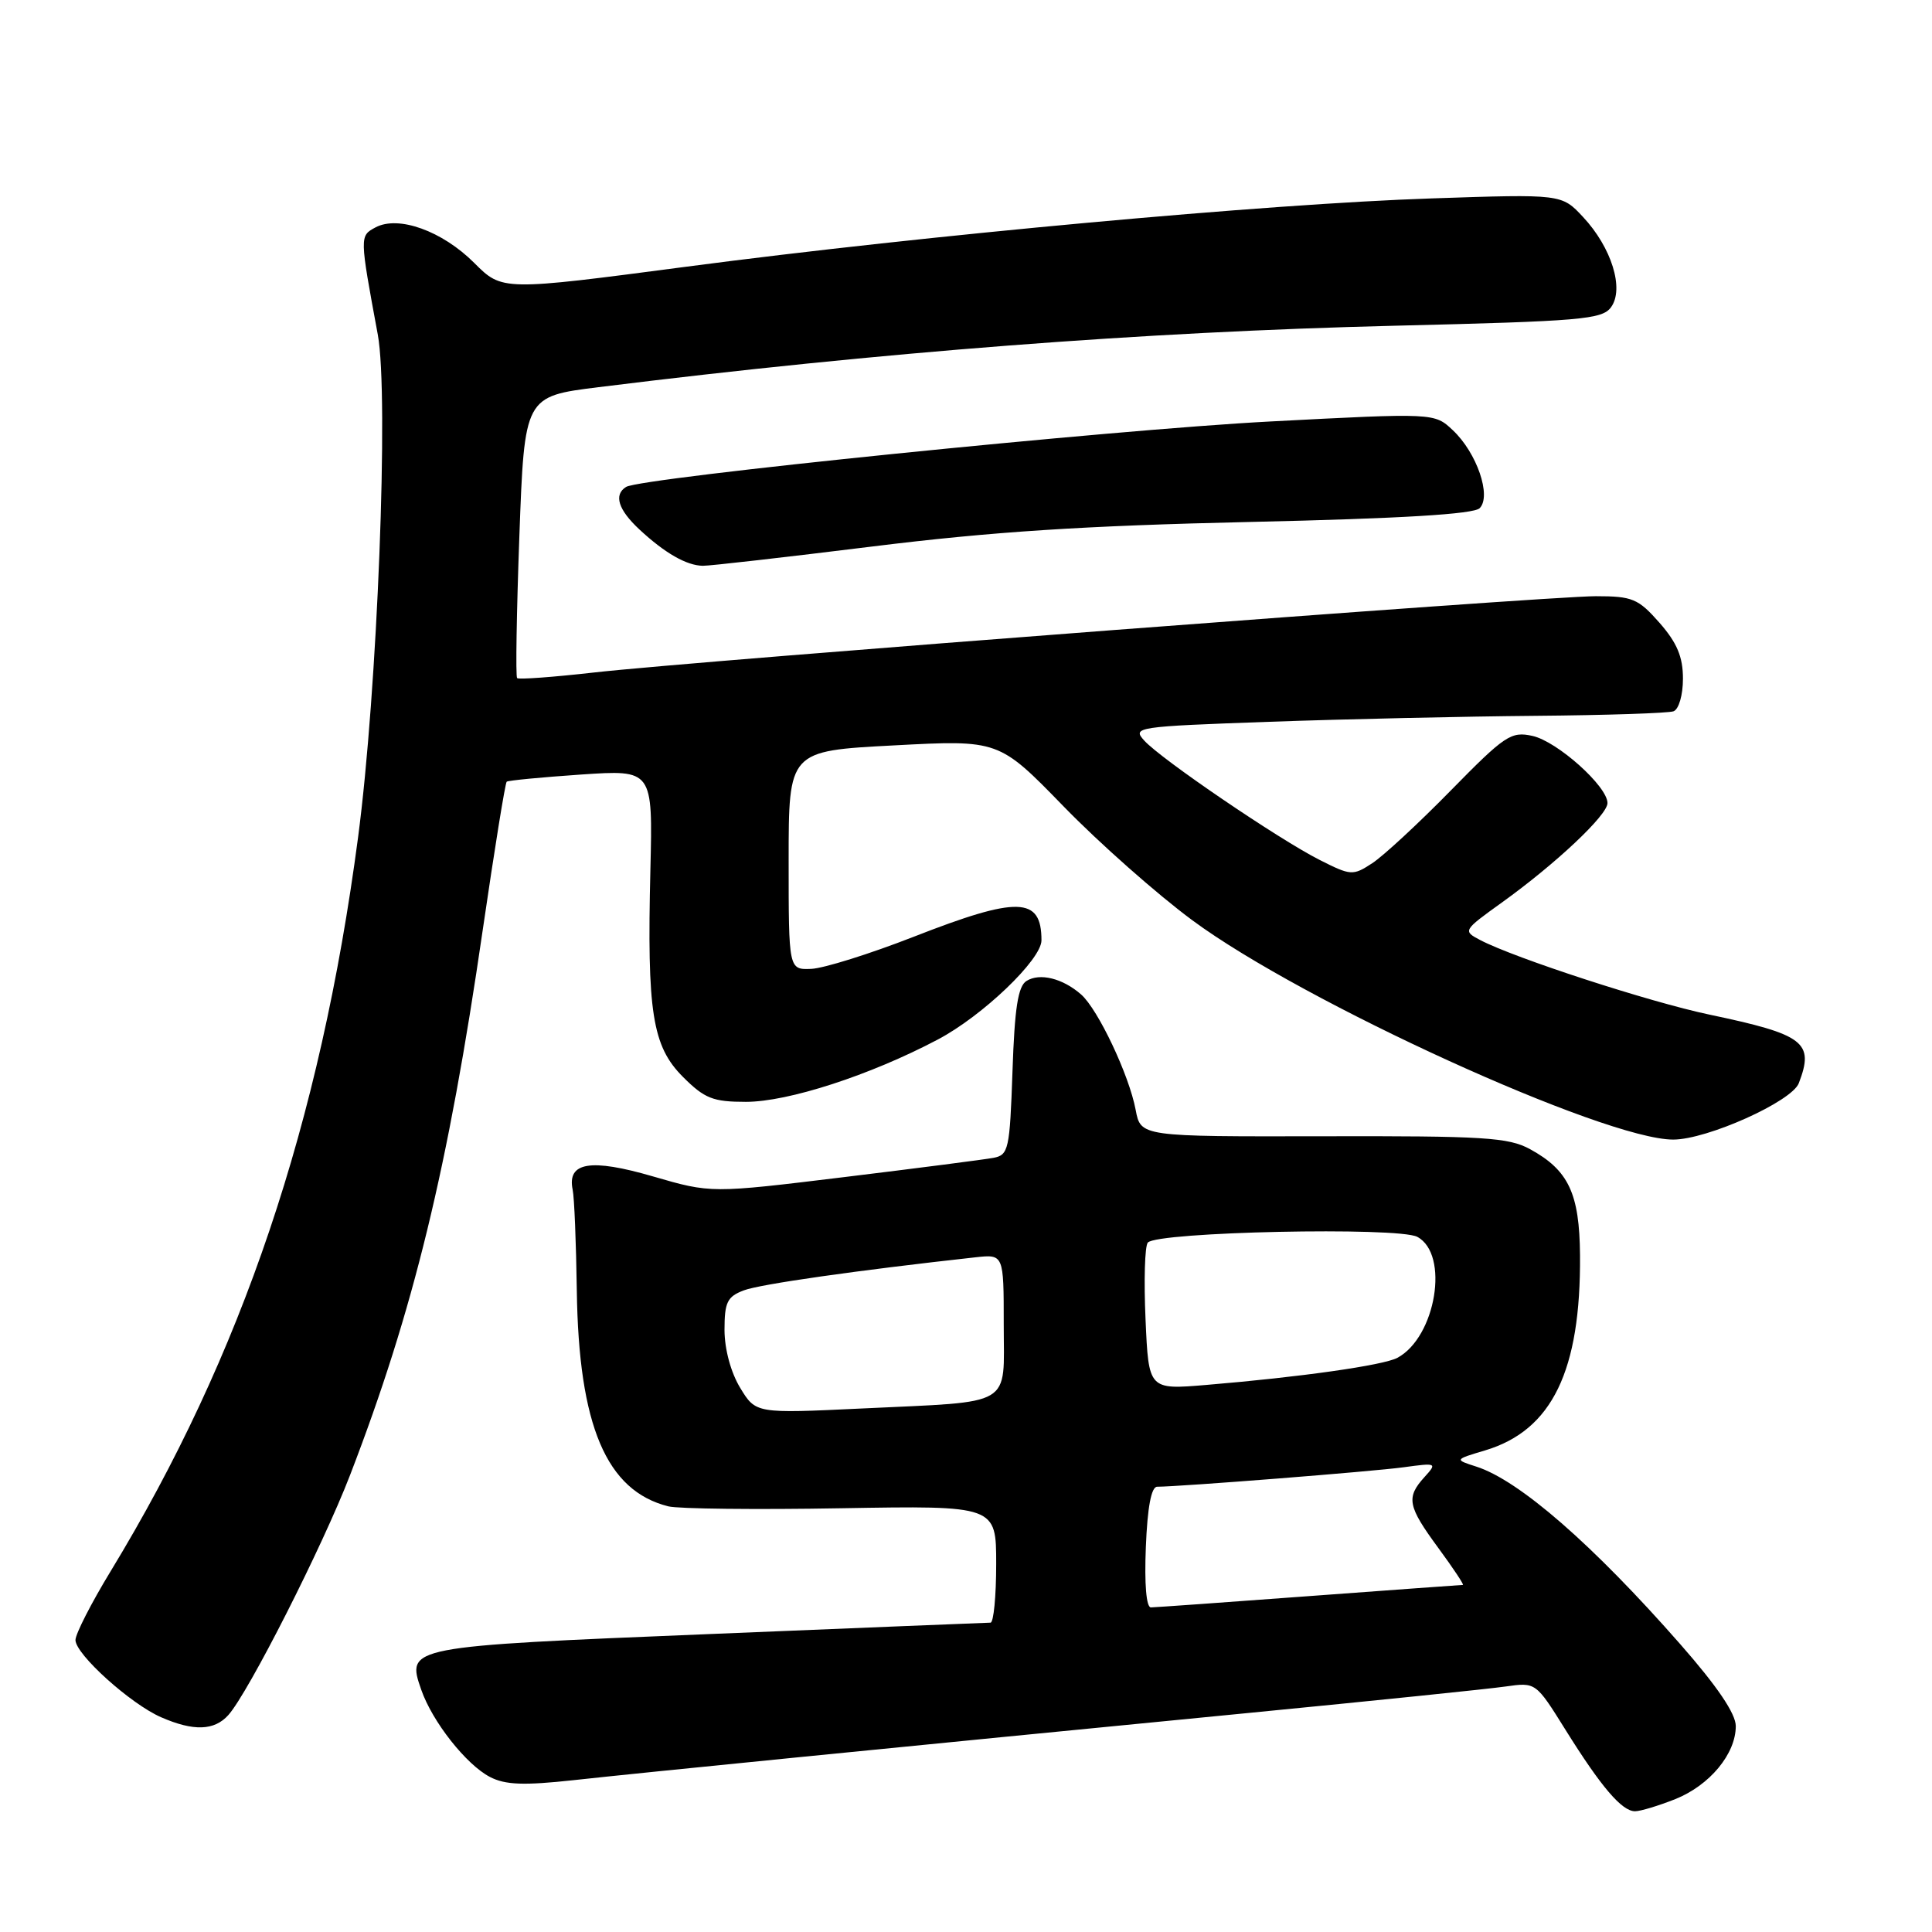 <?xml version="1.0" encoding="UTF-8" standalone="no"?>
<!DOCTYPE svg PUBLIC "-//W3C//DTD SVG 1.1//EN" "http://www.w3.org/Graphics/SVG/1.1/DTD/svg11.dtd" >
<svg xmlns="http://www.w3.org/2000/svg" xmlns:xlink="http://www.w3.org/1999/xlink" version="1.1" viewBox="0 0 256 256">
 <g >
 <path fill="currentColor"
d=" M 221.99 238.39 C 226.55 236.56 230.00 232.40 230.00 228.72 C 230.00 227.07 227.55 223.45 222.65 217.87 C 211.05 204.65 201.28 196.14 195.61 194.33 C 192.71 193.40 192.71 193.40 196.80 192.18 C 205.66 189.52 209.48 181.63 209.36 166.30 C 209.29 158.13 207.84 155.06 202.74 152.27 C 199.88 150.71 196.64 150.51 175.33 150.56 C 151.15 150.61 151.15 150.61 150.48 147.06 C 149.62 142.46 145.50 133.75 143.25 131.77 C 140.81 129.63 137.77 128.88 136.02 129.98 C 134.89 130.68 134.44 133.58 134.16 141.96 C 133.80 152.32 133.64 153.04 131.64 153.42 C 130.46 153.64 121.57 154.79 111.87 155.97 C 94.23 158.12 94.23 158.12 86.52 155.88 C 78.24 153.47 75.13 153.99 75.88 157.64 C 76.10 158.66 76.34 164.68 76.43 171.00 C 76.68 188.91 80.34 197.54 88.56 199.60 C 89.88 199.93 100.19 200.05 111.48 199.85 C 132.00 199.50 132.00 199.50 132.00 207.25 C 132.00 211.51 131.66 215.00 131.25 215.01 C 130.84 215.02 114.09 215.69 94.03 216.52 C 53.87 218.16 53.82 218.17 55.82 223.91 C 57.29 228.14 61.79 233.84 64.93 235.46 C 66.95 236.51 69.41 236.60 76.01 235.88 C 85.19 234.87 117.88 231.62 165.50 226.97 C 182.00 225.36 197.30 223.79 199.50 223.47 C 203.50 222.90 203.50 222.90 207.43 229.20 C 212.17 236.80 214.91 240.00 216.65 240.00 C 217.37 240.00 219.77 239.27 221.99 238.39 Z  M 30.26 227.25 C 32.92 224.27 42.72 204.96 46.38 195.47 C 54.78 173.68 59.39 154.74 63.97 123.19 C 65.52 112.58 66.94 103.75 67.14 103.58 C 67.34 103.41 71.78 102.99 77.00 102.63 C 86.50 101.99 86.50 101.99 86.18 115.25 C 85.72 134.14 86.43 138.63 90.50 142.70 C 93.36 145.56 94.47 146.00 98.84 146.00 C 104.43 146.00 115.29 142.48 124.25 137.75 C 130.18 134.63 138.00 127.15 138.00 124.60 C 138.00 118.81 134.89 118.72 121.06 124.13 C 115.25 126.40 109.15 128.31 107.50 128.38 C 104.50 128.50 104.50 128.50 104.50 114.00 C 104.50 99.50 104.50 99.50 118.43 98.77 C 132.35 98.03 132.35 98.03 140.93 106.85 C 145.64 111.70 153.32 118.49 157.99 121.94 C 172.65 132.79 212.59 151.00 221.71 151.00 C 226.20 151.00 237.42 145.96 238.35 143.53 C 240.43 138.11 239.11 137.09 226.50 134.44 C 218.60 132.78 200.72 126.96 196.15 124.57 C 193.82 123.35 193.84 123.30 198.99 119.60 C 206.17 114.44 213.00 108.01 213.00 106.41 C 213.00 104.19 206.34 98.23 203.05 97.51 C 200.22 96.89 199.41 97.43 192.24 104.74 C 187.98 109.09 183.30 113.42 181.83 114.38 C 179.26 116.06 179.00 116.04 174.83 113.93 C 169.39 111.17 153.85 100.60 151.62 98.13 C 150.00 96.35 150.53 96.27 168.22 95.64 C 178.28 95.28 194.15 94.93 203.50 94.85 C 212.85 94.77 221.06 94.50 221.75 94.25 C 222.45 93.99 223.00 92.10 223.00 89.93 C 223.00 87.04 222.22 85.18 219.90 82.53 C 217.07 79.32 216.31 79.00 211.45 79.00 C 204.81 79.00 92.11 87.58 78.70 89.11 C 73.30 89.72 68.72 90.06 68.52 89.85 C 68.31 89.64 68.45 81.16 68.82 71.00 C 69.50 52.52 69.50 52.52 79.33 51.30 C 116.76 46.65 151.46 43.97 184.83 43.16 C 209.51 42.56 212.29 42.33 213.47 40.71 C 215.25 38.28 213.54 32.79 209.76 28.75 C 206.93 25.71 206.93 25.71 189.71 26.29 C 167.96 27.01 122.79 31.15 91.02 35.33 C 66.55 38.55 66.55 38.55 62.84 34.84 C 58.60 30.60 52.79 28.51 49.76 30.13 C 47.64 31.26 47.64 31.26 50.06 44.34 C 51.55 52.40 50.01 91.61 47.44 111.00 C 42.44 148.83 32.07 179.56 14.67 208.18 C 12.10 212.40 10.00 216.51 10.00 217.31 C 10.00 219.20 17.31 225.79 21.36 227.55 C 25.65 229.42 28.40 229.33 30.26 227.25 Z  M 115.62 72.41 C 131.45 70.45 143.56 69.66 165.70 69.16 C 185.68 68.71 195.27 68.13 196.06 67.34 C 197.66 65.74 195.69 59.99 192.50 57.00 C 190.07 54.71 190.07 54.71 168.28 55.85 C 147.39 56.94 84.96 63.29 82.96 64.52 C 81.29 65.56 81.91 67.54 84.75 70.18 C 88.10 73.29 90.96 74.93 93.12 74.97 C 94.00 74.99 104.13 73.83 115.62 72.41 Z  M 151.83 205.00 C 152.04 199.73 152.55 197.00 153.33 197.00 C 156.38 196.99 182.02 194.97 185.99 194.42 C 190.38 193.82 190.45 193.85 188.74 195.73 C 186.29 198.44 186.52 199.58 190.59 205.12 C 192.56 207.80 194.02 210.00 193.84 210.01 C 193.65 210.01 184.50 210.68 173.50 211.49 C 162.50 212.31 153.05 212.98 152.50 212.99 C 151.89 213.00 151.63 209.90 151.83 205.00 Z  M 98.08 183.90 C 96.84 181.86 96.01 178.78 96.00 176.23 C 96.00 172.56 96.36 171.81 98.56 170.98 C 100.71 170.16 113.57 168.33 129.25 166.60 C 133.00 166.19 133.00 166.19 133.00 175.49 C 133.00 186.58 134.56 185.66 114.24 186.63 C 100.15 187.30 100.15 187.30 98.08 183.90 Z  M 151.79 174.83 C 151.56 169.70 151.69 165.12 152.09 164.65 C 153.29 163.22 185.27 162.54 187.80 163.89 C 192.09 166.19 190.27 177.18 185.16 179.92 C 183.30 180.91 172.36 182.47 159.85 183.51 C 152.20 184.15 152.20 184.15 151.79 174.83 Z "/>
</g>
</svg>